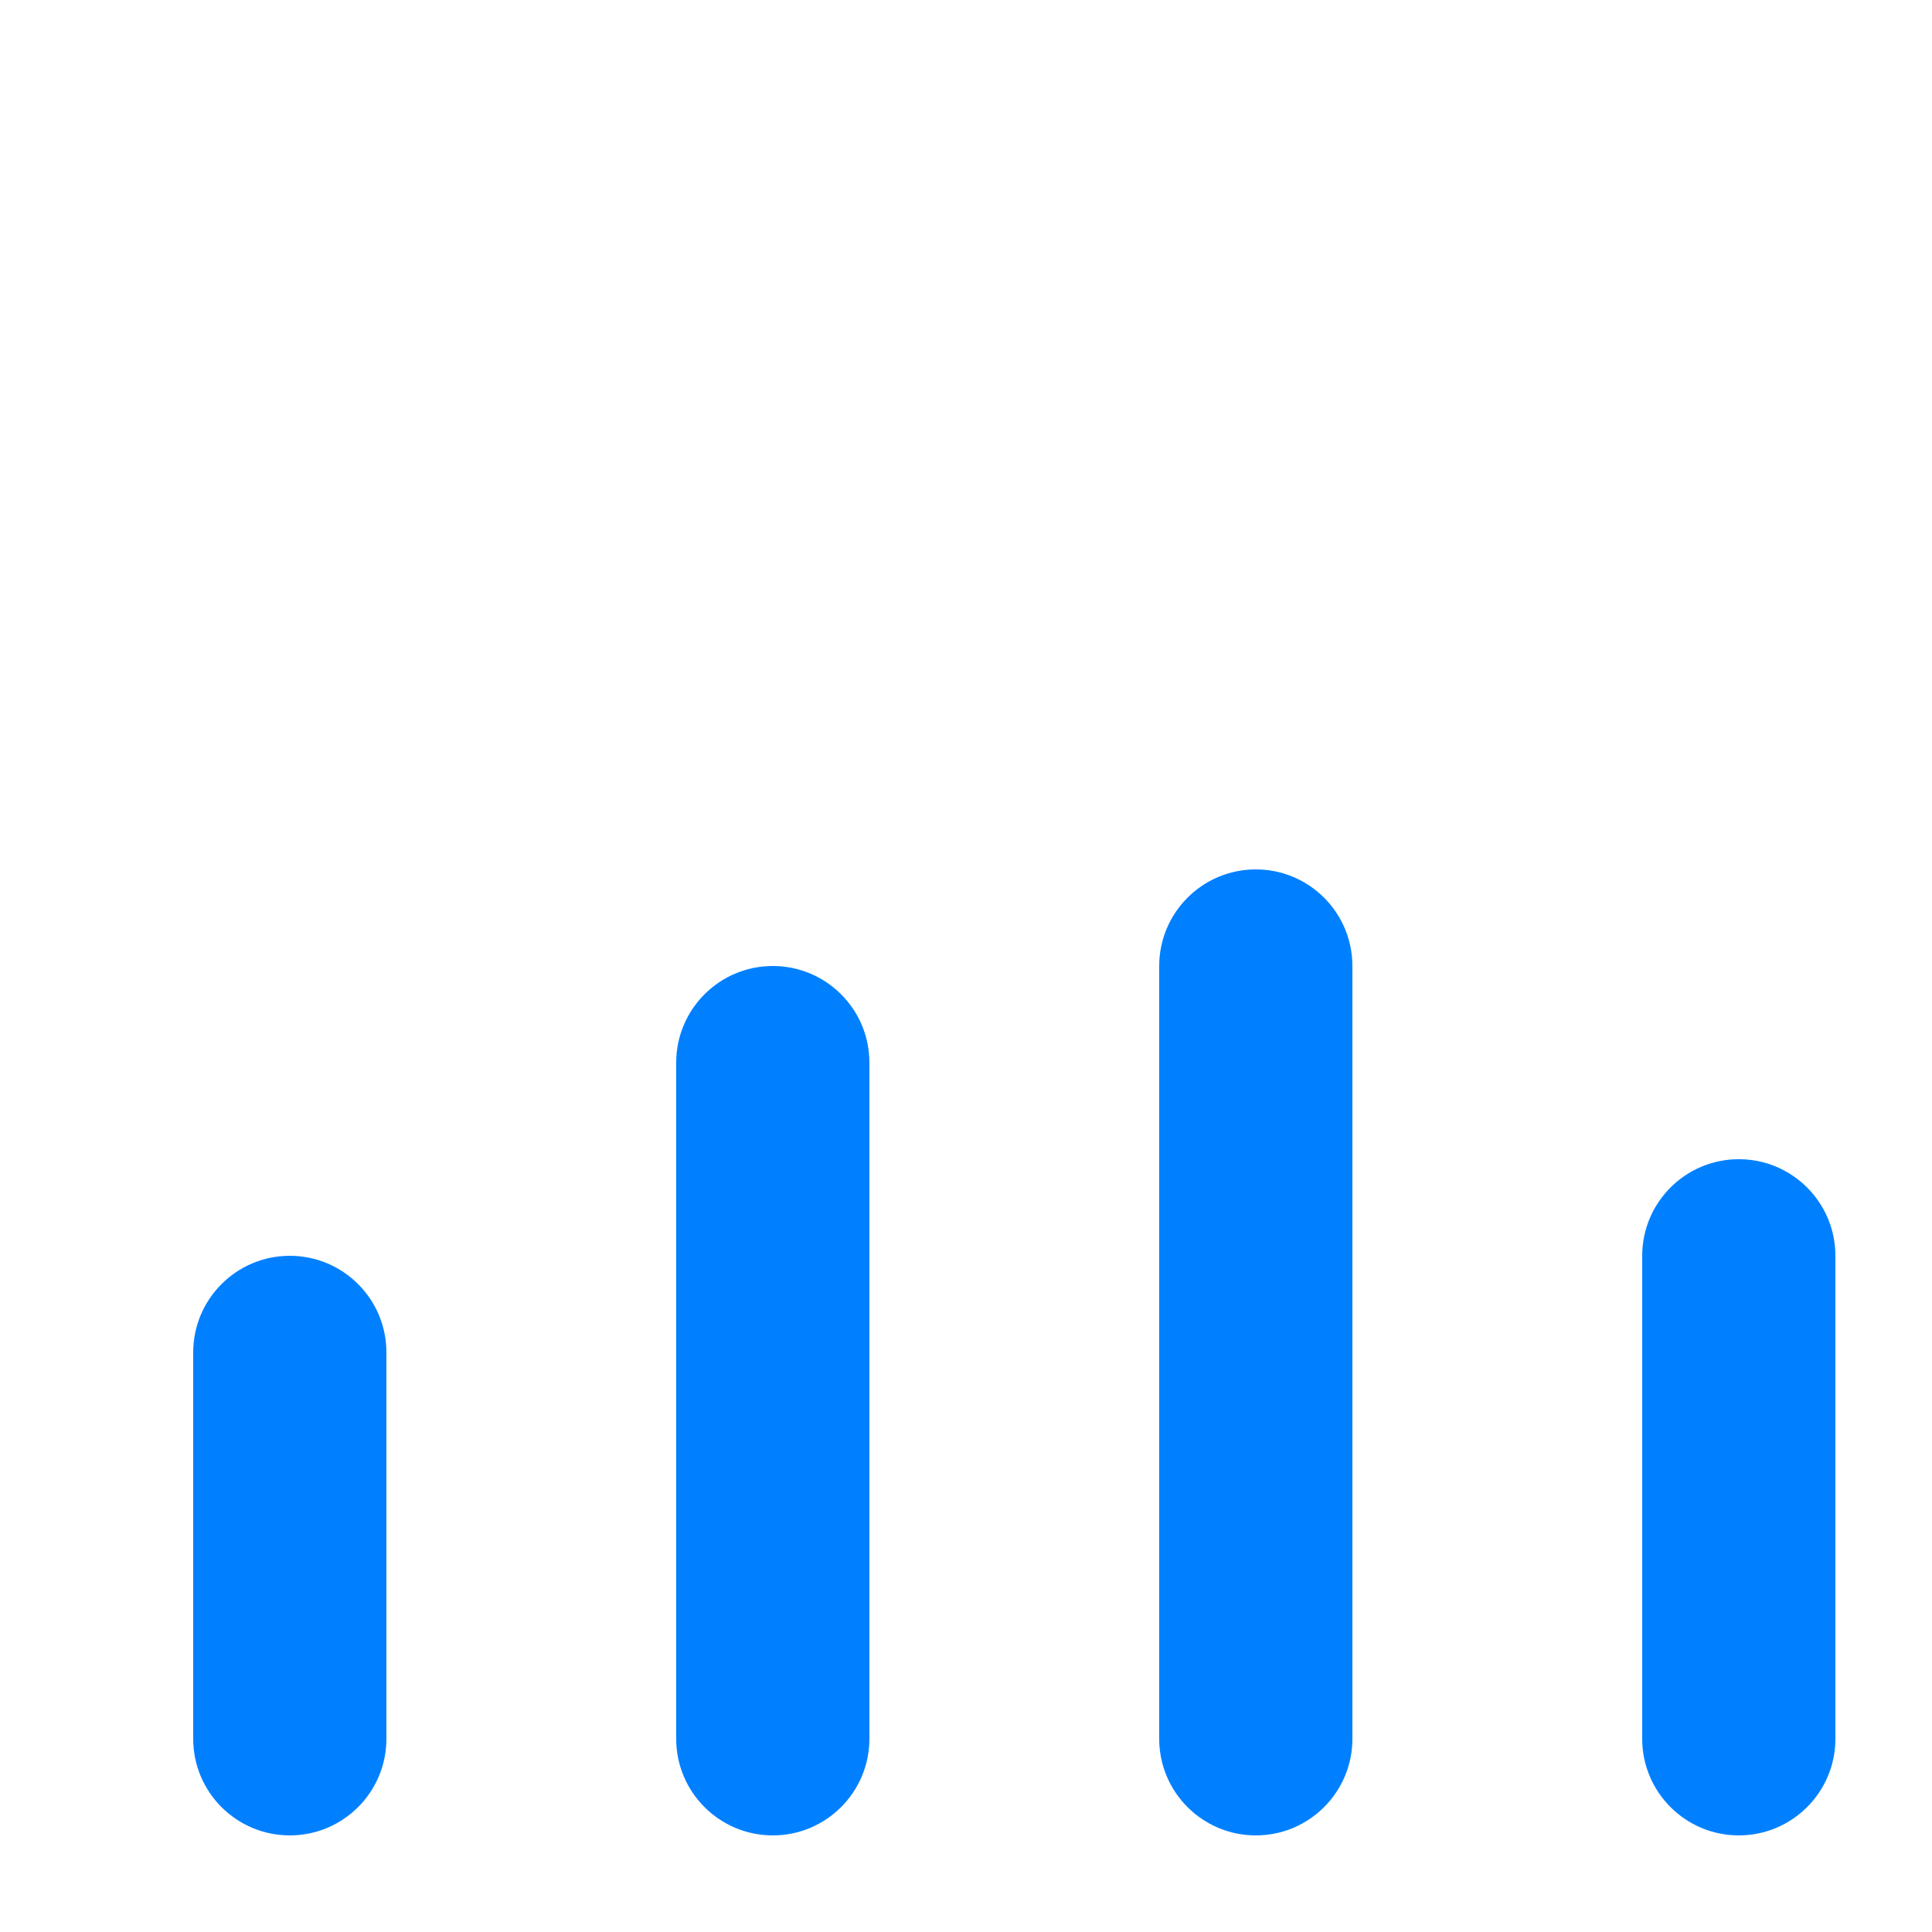 <?xml version="1.0" encoding="UTF-8"?><svg version="1.1" width="20px" height="20px" viewBox="0 0 20.0 20.0" xmlns="http://www.w3.org/2000/svg" xmlns:xlink="http://www.w3.org/1999/xlink"><defs><clipPath id="i0"><path d="M1,0 C1.552,-1.01453063e-16 2,0.448 2,1 L2,9 C2,9.552 1.552,10 1,10 C0.448,10 6.76353751e-17,9.552 0,9 L0,1 C-6.76353751e-17,0.448 0.448,1.01453063e-16 1,0 Z"></path></clipPath><clipPath id="i1"><path d="M1,0 C1.552,-1.01453063e-16 2,0.448 2,1 L2,8 C2,8.552 1.552,9 1,9 C0.448,9 6.76353751e-17,8.552 0,8 L0,1 C-6.76353751e-17,0.448 0.448,1.01453063e-16 1,0 Z"></path></clipPath><clipPath id="i2"><path d="M1,0 C1.552,-1.01453063e-16 2,0.448 2,1 L2,5 C2,5.552 1.552,6 1,6 C0.448,6 6.76353751e-17,5.552 0,5 L0,1 C-6.76353751e-17,0.448 0.448,1.01453063e-16 1,0 Z"></path></clipPath><clipPath id="i3"><path d="M1,0 C1.552,-1.01453063e-16 2,0.448 2,1 L2,6 C2,6.552 1.552,7 1,7 C0.448,7 6.76353751e-17,6.552 0,6 L0,1 C-6.76353751e-17,0.448 0.448,1.01453063e-16 1,0 Z"></path></clipPath></defs><g transform="translate(12.0 9.0)"><g clip-path="url(#i0)"><polygon points="0,0 2,0 2,10 0,10 0,0" stroke="none" fill="#0080FF"></polygon></g></g><g transform="translate(7.0 10.0)"><g clip-path="url(#i1)"><polygon points="0,0 2,0 2,9 0,9 0,0" stroke="none" fill="#0080FF"></polygon></g></g><g transform="translate(2.0 13.0)"><g clip-path="url(#i2)"><polygon points="0,0 2,0 2,6 0,6 0,0" stroke="none" fill="#0080FF"></polygon></g></g><g transform="translate(17 12.0)"><g clip-path="url(#i3)"><polygon points="0,0 2,0 2,7 0,7 0,0" stroke="none" fill="#0080FF"></polygon></g></g></svg>